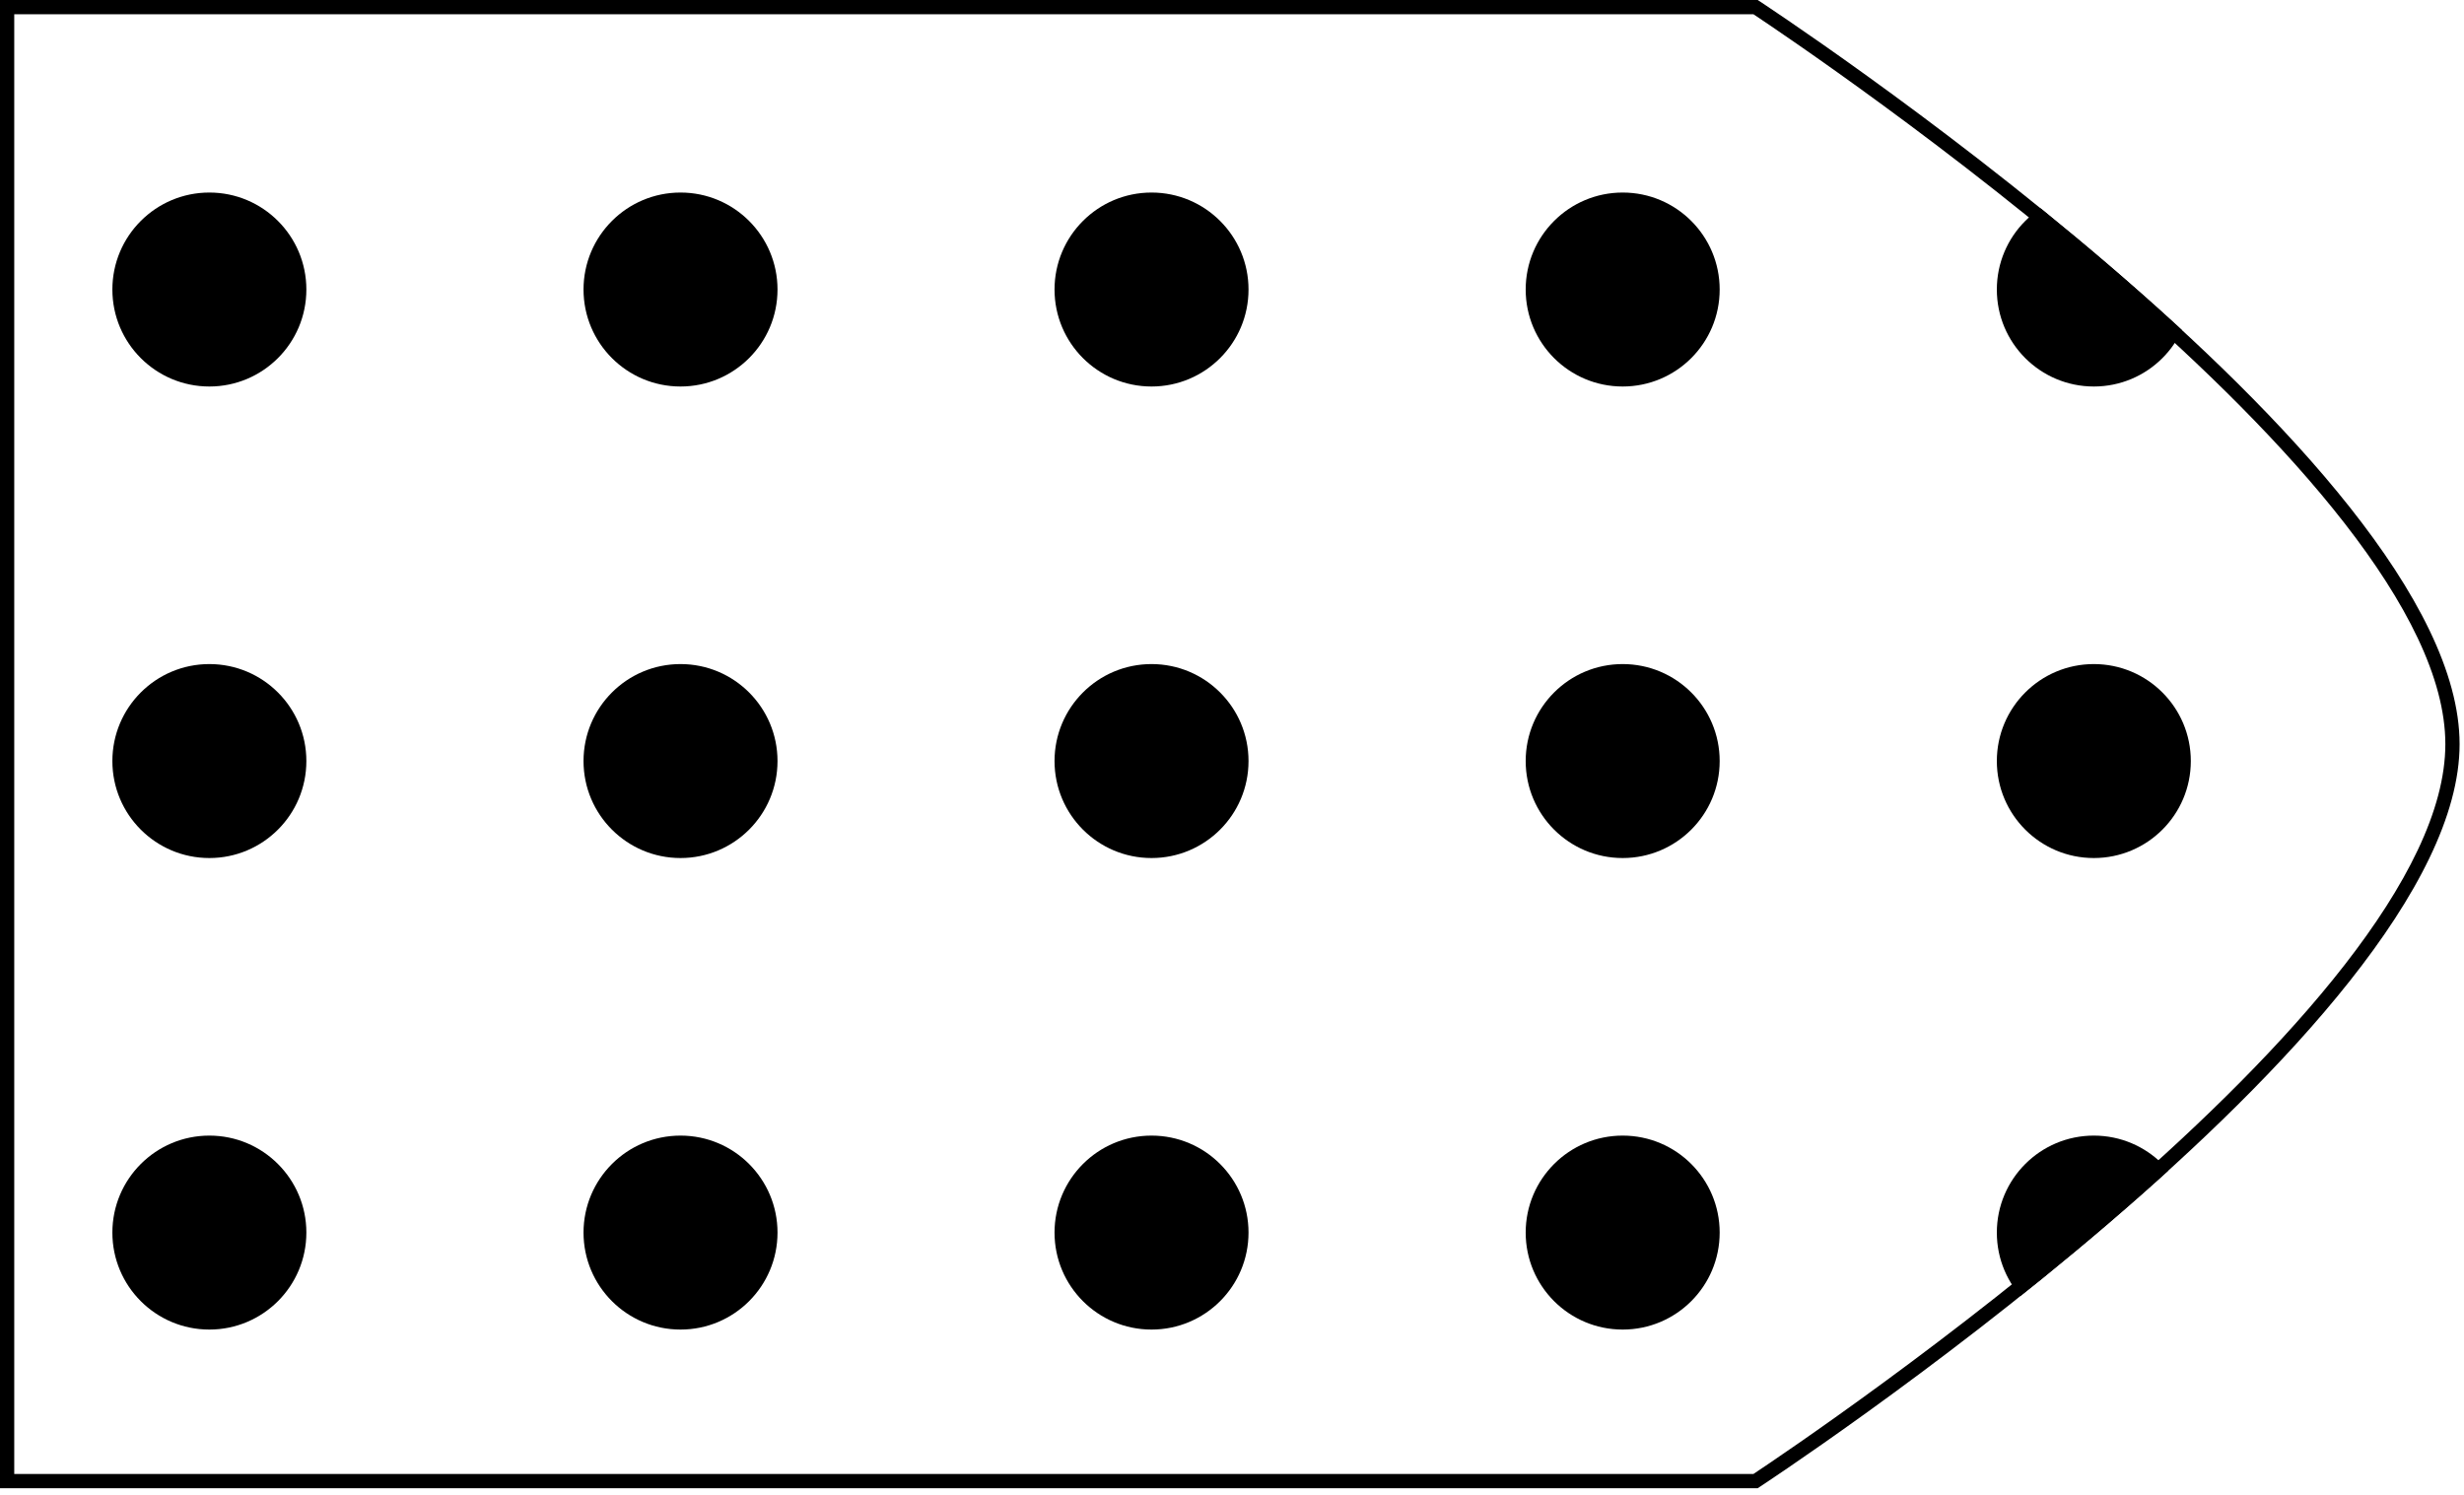 <?xml version="1.0" encoding="utf-8"?>
<!-- Generator: Adobe Illustrator 25.0.0, SVG Export Plug-In . SVG Version: 6.00 Build 0)  -->
<svg version="1.1" xmlns="http://www.w3.org/2000/svg" xmlns:xlink="http://www.w3.org/1999/xlink" x="0px" y="0px"
	 viewBox="0 0 173 105" style="enable-background:new 0 0 173 105;" xml:space="preserve">
<style type="text/css">
	.st0{display:none;}
	.st1{display:inline;fill:#59778E;}
	.st2{fill:#000000;}
	.st3{fill:none;stroke:#000000;stroke-miterlimit:10;}
	.st4{clip-path:url(#SVGID_2_);}
	.st5{clip-path:url(#SVGID_4_);}
	.st6{display:inline;}
	.st7{clip-path:url(#SVGID_5_);}
</style>
<g id="Camada_2" class="st0">
	<rect x="-1111.5" y="-209.5" class="st1" width="2269" height="1089"/>
</g>
<g id="Camada_1">
	<g>
		<g>
			<path class="st2" d="M123.11,1c3.76,2.5,48.58,32.68,48.58,51.25S126.87,101,123.11,103.5H1V1H123.11 M123.41,0H0v104.5h123.41
				c0,0,49.28-32.2,49.28-52.25S123.41,0,123.41,0L123.41,0z"/>
		</g>
		<g>
			<defs>
				<path id="SVGID_3_" d="M123.41,104.5H0V0h123.41c0,0,49.28,32.2,49.28,52.25S123.41,104.5,123.41,104.5z"/>
			</defs>
			<clipPath id="SVGID_2_">
				<use xlink:href="#SVGID_3_"  style="overflow:visible;"/>
			</clipPath>
			<g class="st4">
				<g>
					<g>
						<circle class="st2" cx="14.7" cy="20.33" r="6.81"/>
					</g>
					<g>
						<circle class="st2" cx="14.7" cy="53.44" r="6.81"/>
					</g>
					<g>
						<circle class="st2" cx="14.7" cy="86.55" r="6.81"/>
					</g>
				</g>
				<g>
					<g>
						<circle class="st2" cx="47.78" cy="20.33" r="6.81"/>
					</g>
					<g>
						<circle class="st2" cx="47.78" cy="53.44" r="6.81"/>
					</g>
					<g>
						<circle class="st2" cx="47.78" cy="86.55" r="6.81"/>
					</g>
				</g>
				<g>
					<g>
						<circle class="st2" cx="80.85" cy="20.33" r="6.81"/>
					</g>
					<g>
						<circle class="st2" cx="80.85" cy="53.44" r="6.81"/>
					</g>
					<g>
						<circle class="st2" cx="80.85" cy="86.55" r="6.81"/>
					</g>
				</g>
				<g>
					<g>
						<circle class="st2" cx="113.93" cy="20.33" r="6.81"/>
					</g>
					<g>
						<circle class="st2" cx="113.93" cy="53.44" r="6.81"/>
					</g>
					<g>
						<circle class="st2" cx="113.93" cy="86.55" r="6.81"/>
					</g>
				</g>
				<g>
					<g>
						<circle class="st2" cx="147.01" cy="20.33" r="6.81"/>
					</g>
					<g>
						<circle class="st2" cx="147.01" cy="53.44" r="6.81"/>
					</g>
					<g>
						<circle class="st2" cx="147.01" cy="86.55" r="6.81"/>
					</g>
				</g>
			</g>
		</g>
	</g>
</g>
<g id="Camada_3" class="st0">
</g>
</svg>

